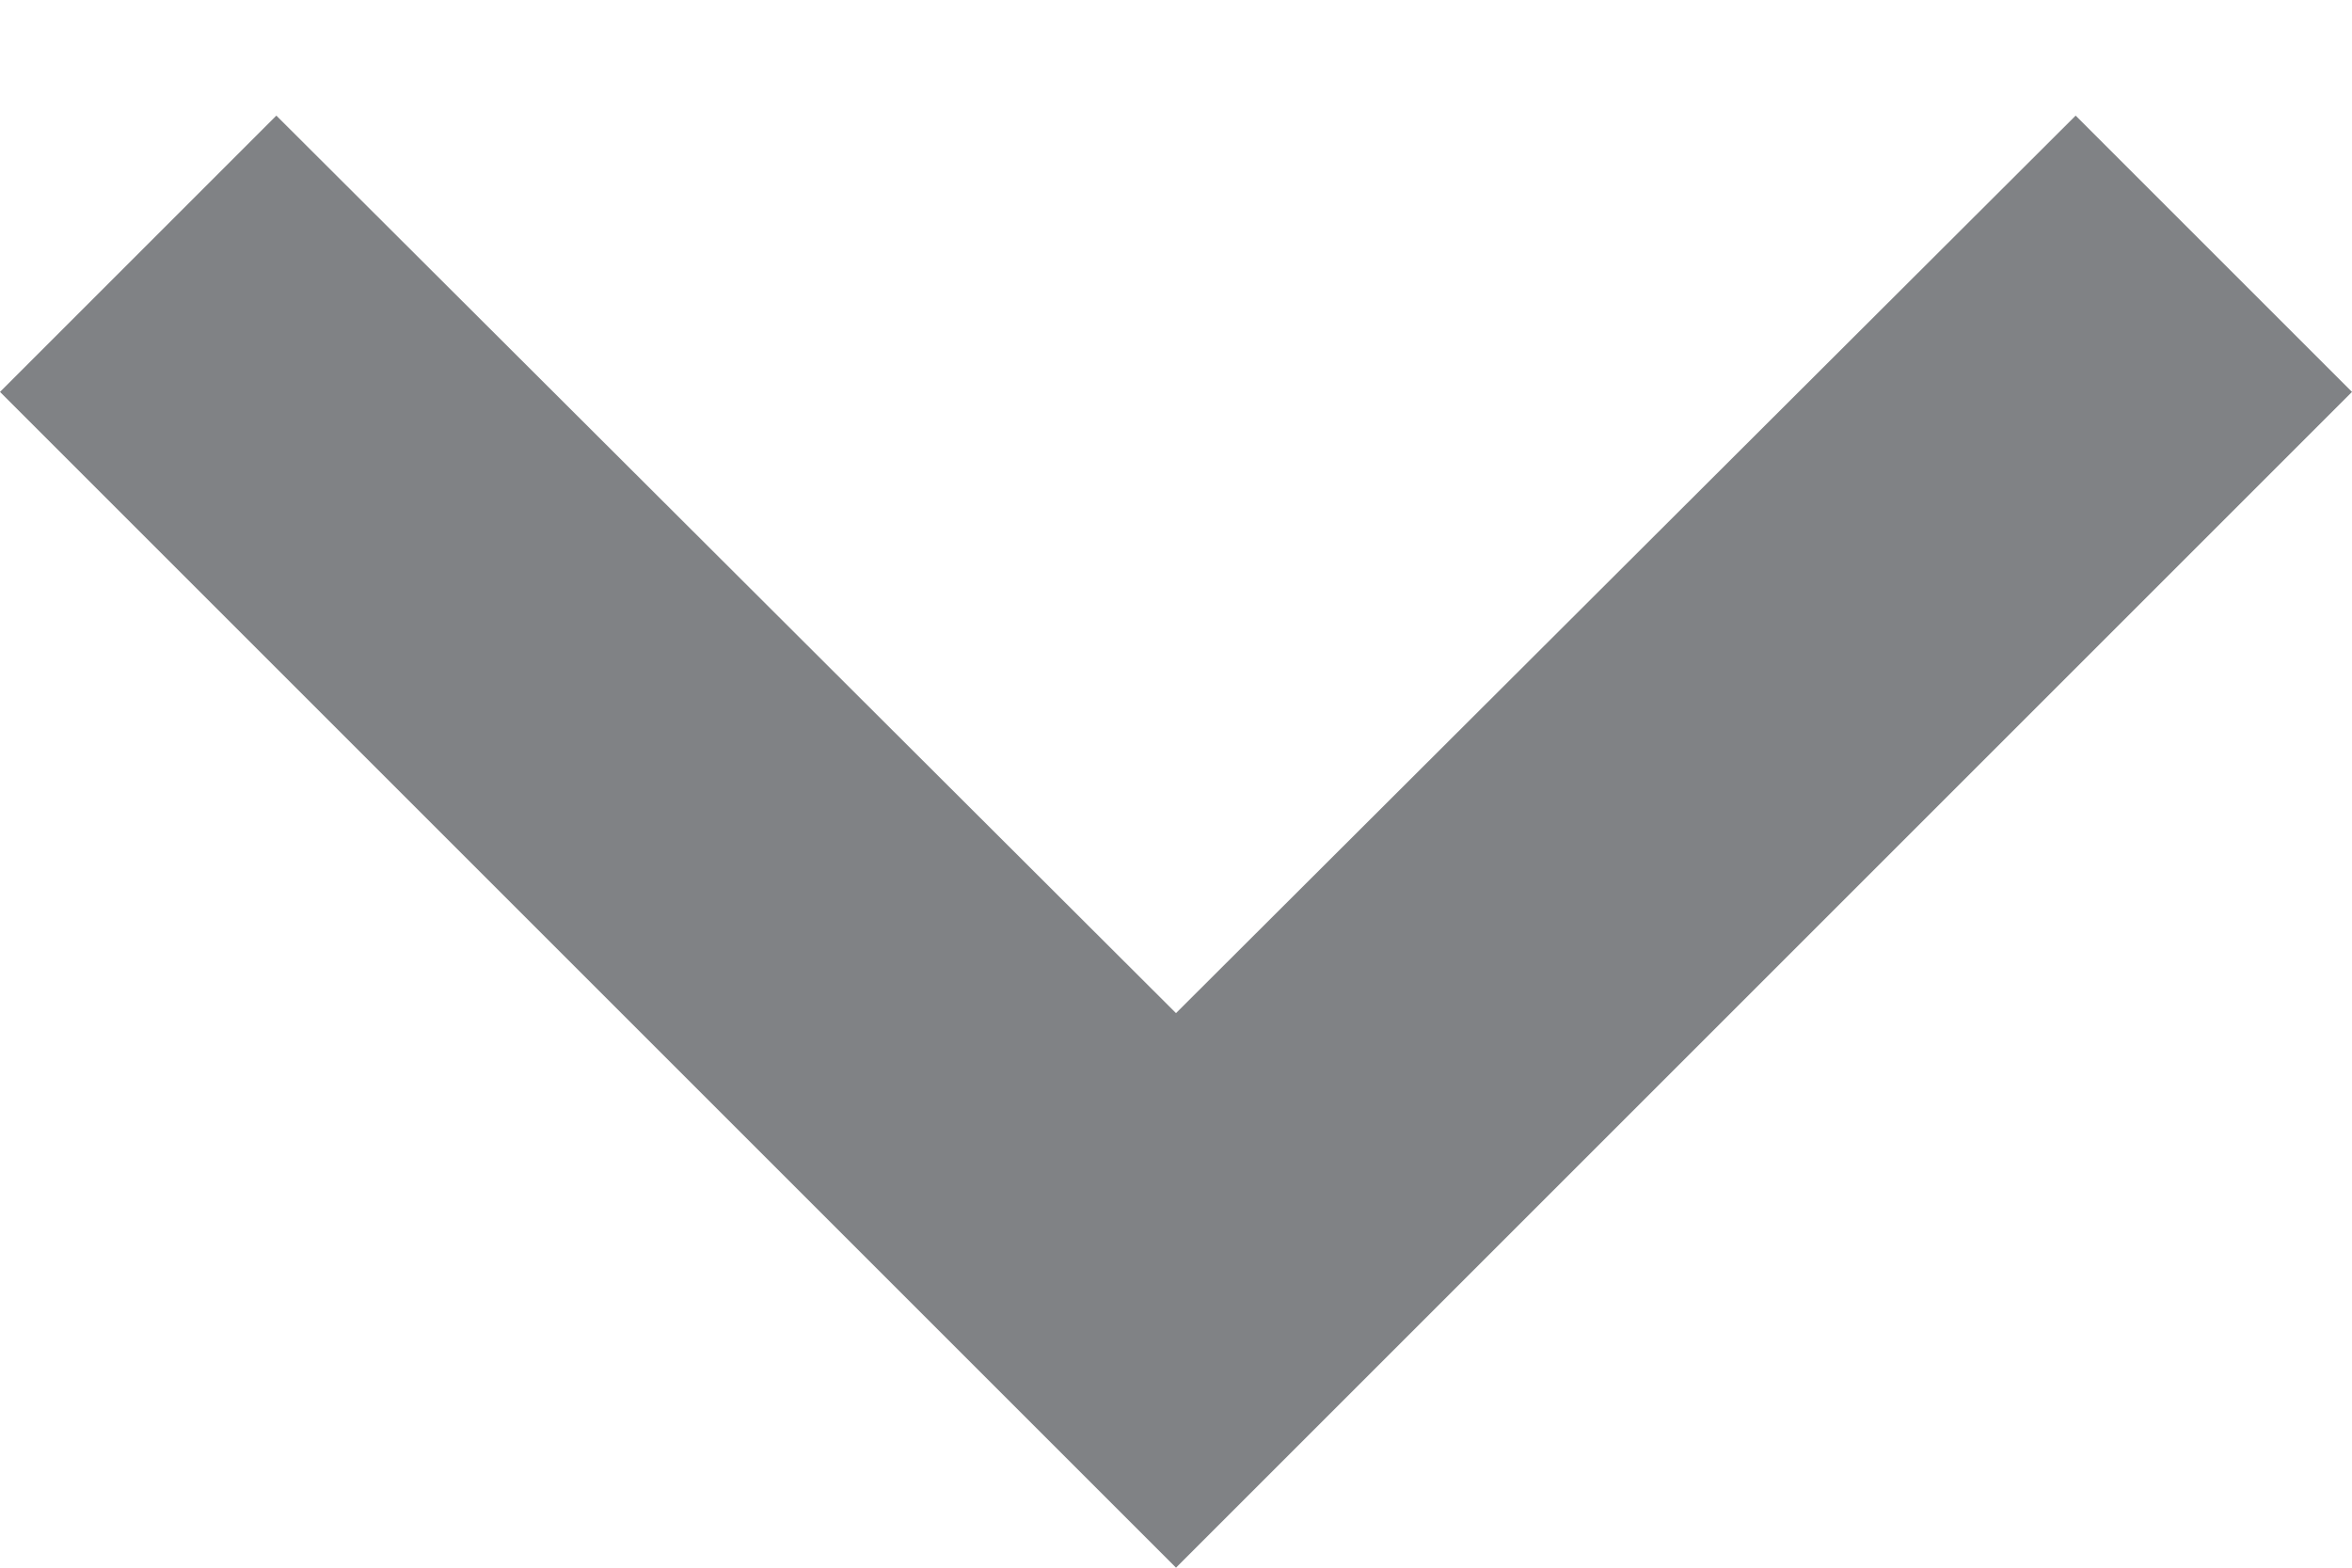 <?xml version="1.0" encoding="UTF-8"?>
<svg width="12px" height="8px" viewBox="0 0 12 8" version="1.1" xmlns="http://www.w3.org/2000/svg" xmlns:xlink="http://www.w3.org/1999/xlink">
    <!-- Generator: Sketch 48.2 (47327) - http://www.bohemiancoding.com/sketch -->
    <title>Shape</title>
    <desc>Created with Sketch.</desc>
    <defs></defs>
    <g id="New-Observation:-3-Observation-Inputs" stroke="none" stroke-width="1" fill="none" fill-rule="evenodd" transform="translate(-250, -349)">
        <g id="Group" transform="translate(50, 277)" fill="#808285" fill-rule="nonzero">
            <g id="Dropdowns" transform="translate(24, 57)">
                <g id="Dark-Dropdown" transform="translate(1, 0)">
                    <g id="ic_expand_more_24px" transform="translate(169, 7)">
                        <polygon id="Shape" points="16.59 8.59 12 13.17 7.41 8.59 6 10 12 16 18 10"></polygon>
                    </g>
                </g>
            </g>
        </g>
    </g>
</svg>
